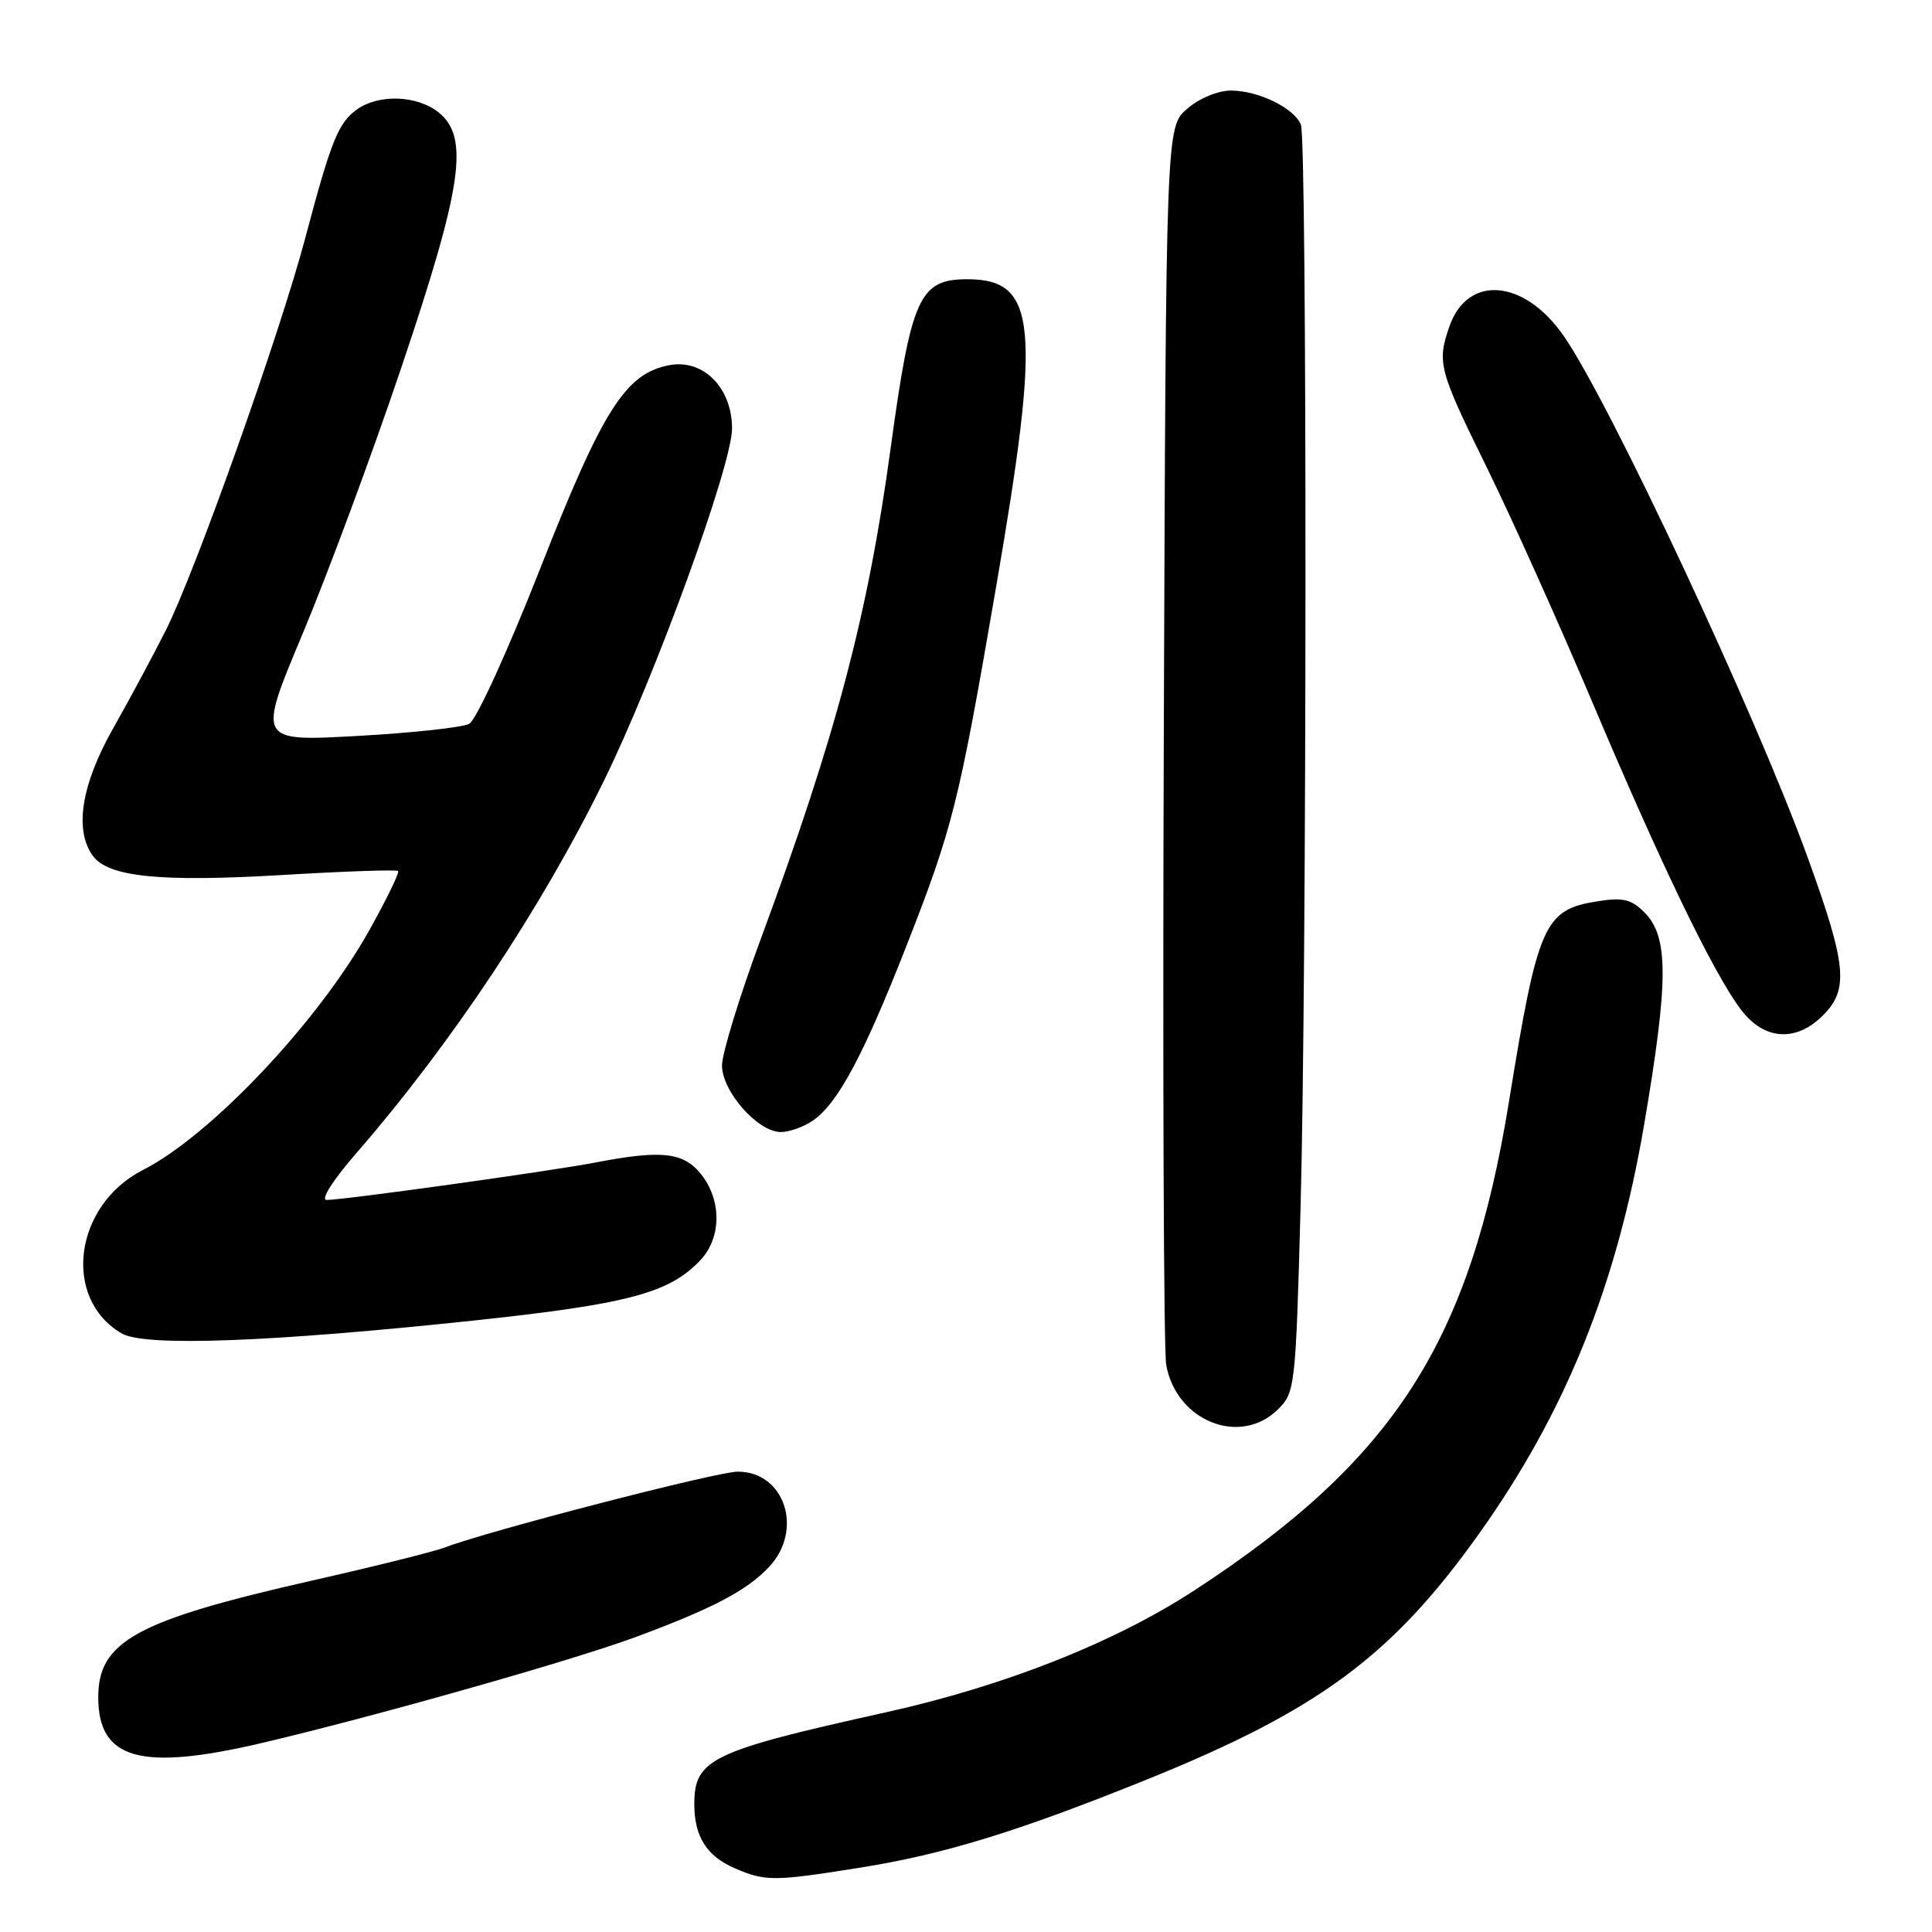 <?xml version="1.0" encoding="UTF-8" standalone="no"?>
<!DOCTYPE svg PUBLIC "-//W3C//DTD SVG 1.1//EN" "http://www.w3.org/Graphics/SVG/1.1/DTD/svg11.dtd" >
<svg xmlns="http://www.w3.org/2000/svg" xmlns:xlink="http://www.w3.org/1999/xlink" version="1.1" viewBox="0 0 256 256">
 <g >
 <path fill="currentColor"
d=" M 114.00 247.47 C 125.17 245.68 134.86 242.70 152.00 235.78 C 174.72 226.60 184.43 219.42 195.92 203.31 C 207.43 187.17 214.21 170.39 217.86 149.00 C 221.11 129.92 221.12 124.12 217.89 120.89 C 216.15 119.15 215.06 118.89 211.64 119.43 C 204.60 120.55 203.77 122.43 199.96 145.89 C 194.79 177.83 184.77 193.42 158.33 210.69 C 147.65 217.66 133.08 223.42 117.26 226.92 C 94.21 232.03 92.00 233.09 92.00 239.07 C 92.00 243.34 93.63 245.93 97.33 247.54 C 101.39 249.31 102.56 249.30 114.00 247.47 Z  M 34.50 231.00 C 49.02 227.61 75.59 220.10 83.97 217.01 C 94.38 213.17 98.96 210.77 101.92 207.61 C 106.51 202.69 103.97 195.00 97.75 195.00 C 95.01 195.00 64.54 202.89 59.00 205.03 C 57.62 205.57 49.67 207.55 41.32 209.44 C 18.04 214.72 12.98 217.49 13.02 224.97 C 13.05 233.13 18.63 234.70 34.50 231.00 Z  M 169.38 186.71 C 171.60 184.49 171.69 183.68 172.33 160.05 C 173.17 129.28 173.21 18.71 172.38 16.54 C 171.53 14.34 166.75 12.00 163.11 12.00 C 161.38 12.00 158.92 13.02 157.31 14.41 C 154.50 16.83 154.50 16.83 154.21 97.16 C 154.05 141.35 154.19 179.01 154.53 180.86 C 155.88 188.35 164.39 191.70 169.38 186.71 Z  M 63.14 174.94 C 83.29 172.78 88.77 171.31 92.84 166.94 C 95.60 163.98 95.63 159.07 92.93 155.63 C 90.59 152.67 87.71 152.34 78.89 154.04 C 72.91 155.19 45.56 159.00 43.28 159.00 C 42.44 159.00 44.10 156.38 47.26 152.75 C 59.83 138.27 71.70 120.41 80.02 103.46 C 86.83 89.59 97.00 61.62 97.00 56.78 C 97.00 51.38 93.18 47.53 88.68 48.39 C 82.88 49.50 79.88 54.22 71.59 75.31 C 67.21 86.44 63.11 95.40 62.17 95.91 C 61.25 96.40 54.56 97.12 47.30 97.52 C 34.11 98.25 34.11 98.25 40.14 83.88 C 43.45 75.97 49.34 60.10 53.21 48.61 C 61.26 24.72 62.21 18.22 58.14 14.91 C 55.33 12.64 50.27 12.43 47.36 14.46 C 44.84 16.23 43.89 18.56 40.46 31.50 C 37.06 44.31 25.90 75.71 21.98 83.50 C 20.32 86.80 17.18 92.65 15.00 96.50 C 10.77 103.96 9.81 109.99 12.31 113.41 C 14.36 116.21 21.26 116.90 37.44 115.94 C 45.66 115.45 52.55 115.21 52.75 115.42 C 52.95 115.62 51.23 119.16 48.92 123.29 C 42.14 135.42 27.96 150.43 18.94 155.03 C 9.81 159.69 8.19 172.03 16.11 176.68 C 19.15 178.47 35.83 177.85 63.14 174.94 Z  M 107.76 148.45 C 111.01 146.18 114.41 139.85 119.98 125.66 C 126.25 109.69 127.02 106.63 131.95 78.00 C 137.99 42.97 137.43 37.00 128.15 37.00 C 121.83 37.00 120.74 39.41 118.00 59.50 C 114.98 81.58 110.78 97.45 100.81 124.41 C 97.98 132.05 95.67 139.60 95.67 141.18 C 95.67 144.62 100.42 150.00 103.46 150.00 C 104.61 150.00 106.55 149.30 107.76 148.45 Z  M 241.55 134.55 C 245.01 131.09 244.70 127.89 239.52 113.60 C 232.65 94.65 213.31 53.31 207.19 44.50 C 201.96 36.97 194.47 36.35 192.06 43.24 C 190.39 48.04 190.64 49.00 196.94 61.80 C 200.21 68.44 206.55 82.54 211.03 93.13 C 220.16 114.72 227.02 128.91 230.66 133.75 C 233.73 137.83 237.95 138.14 241.55 134.55 Z "/>
</g>
</svg>